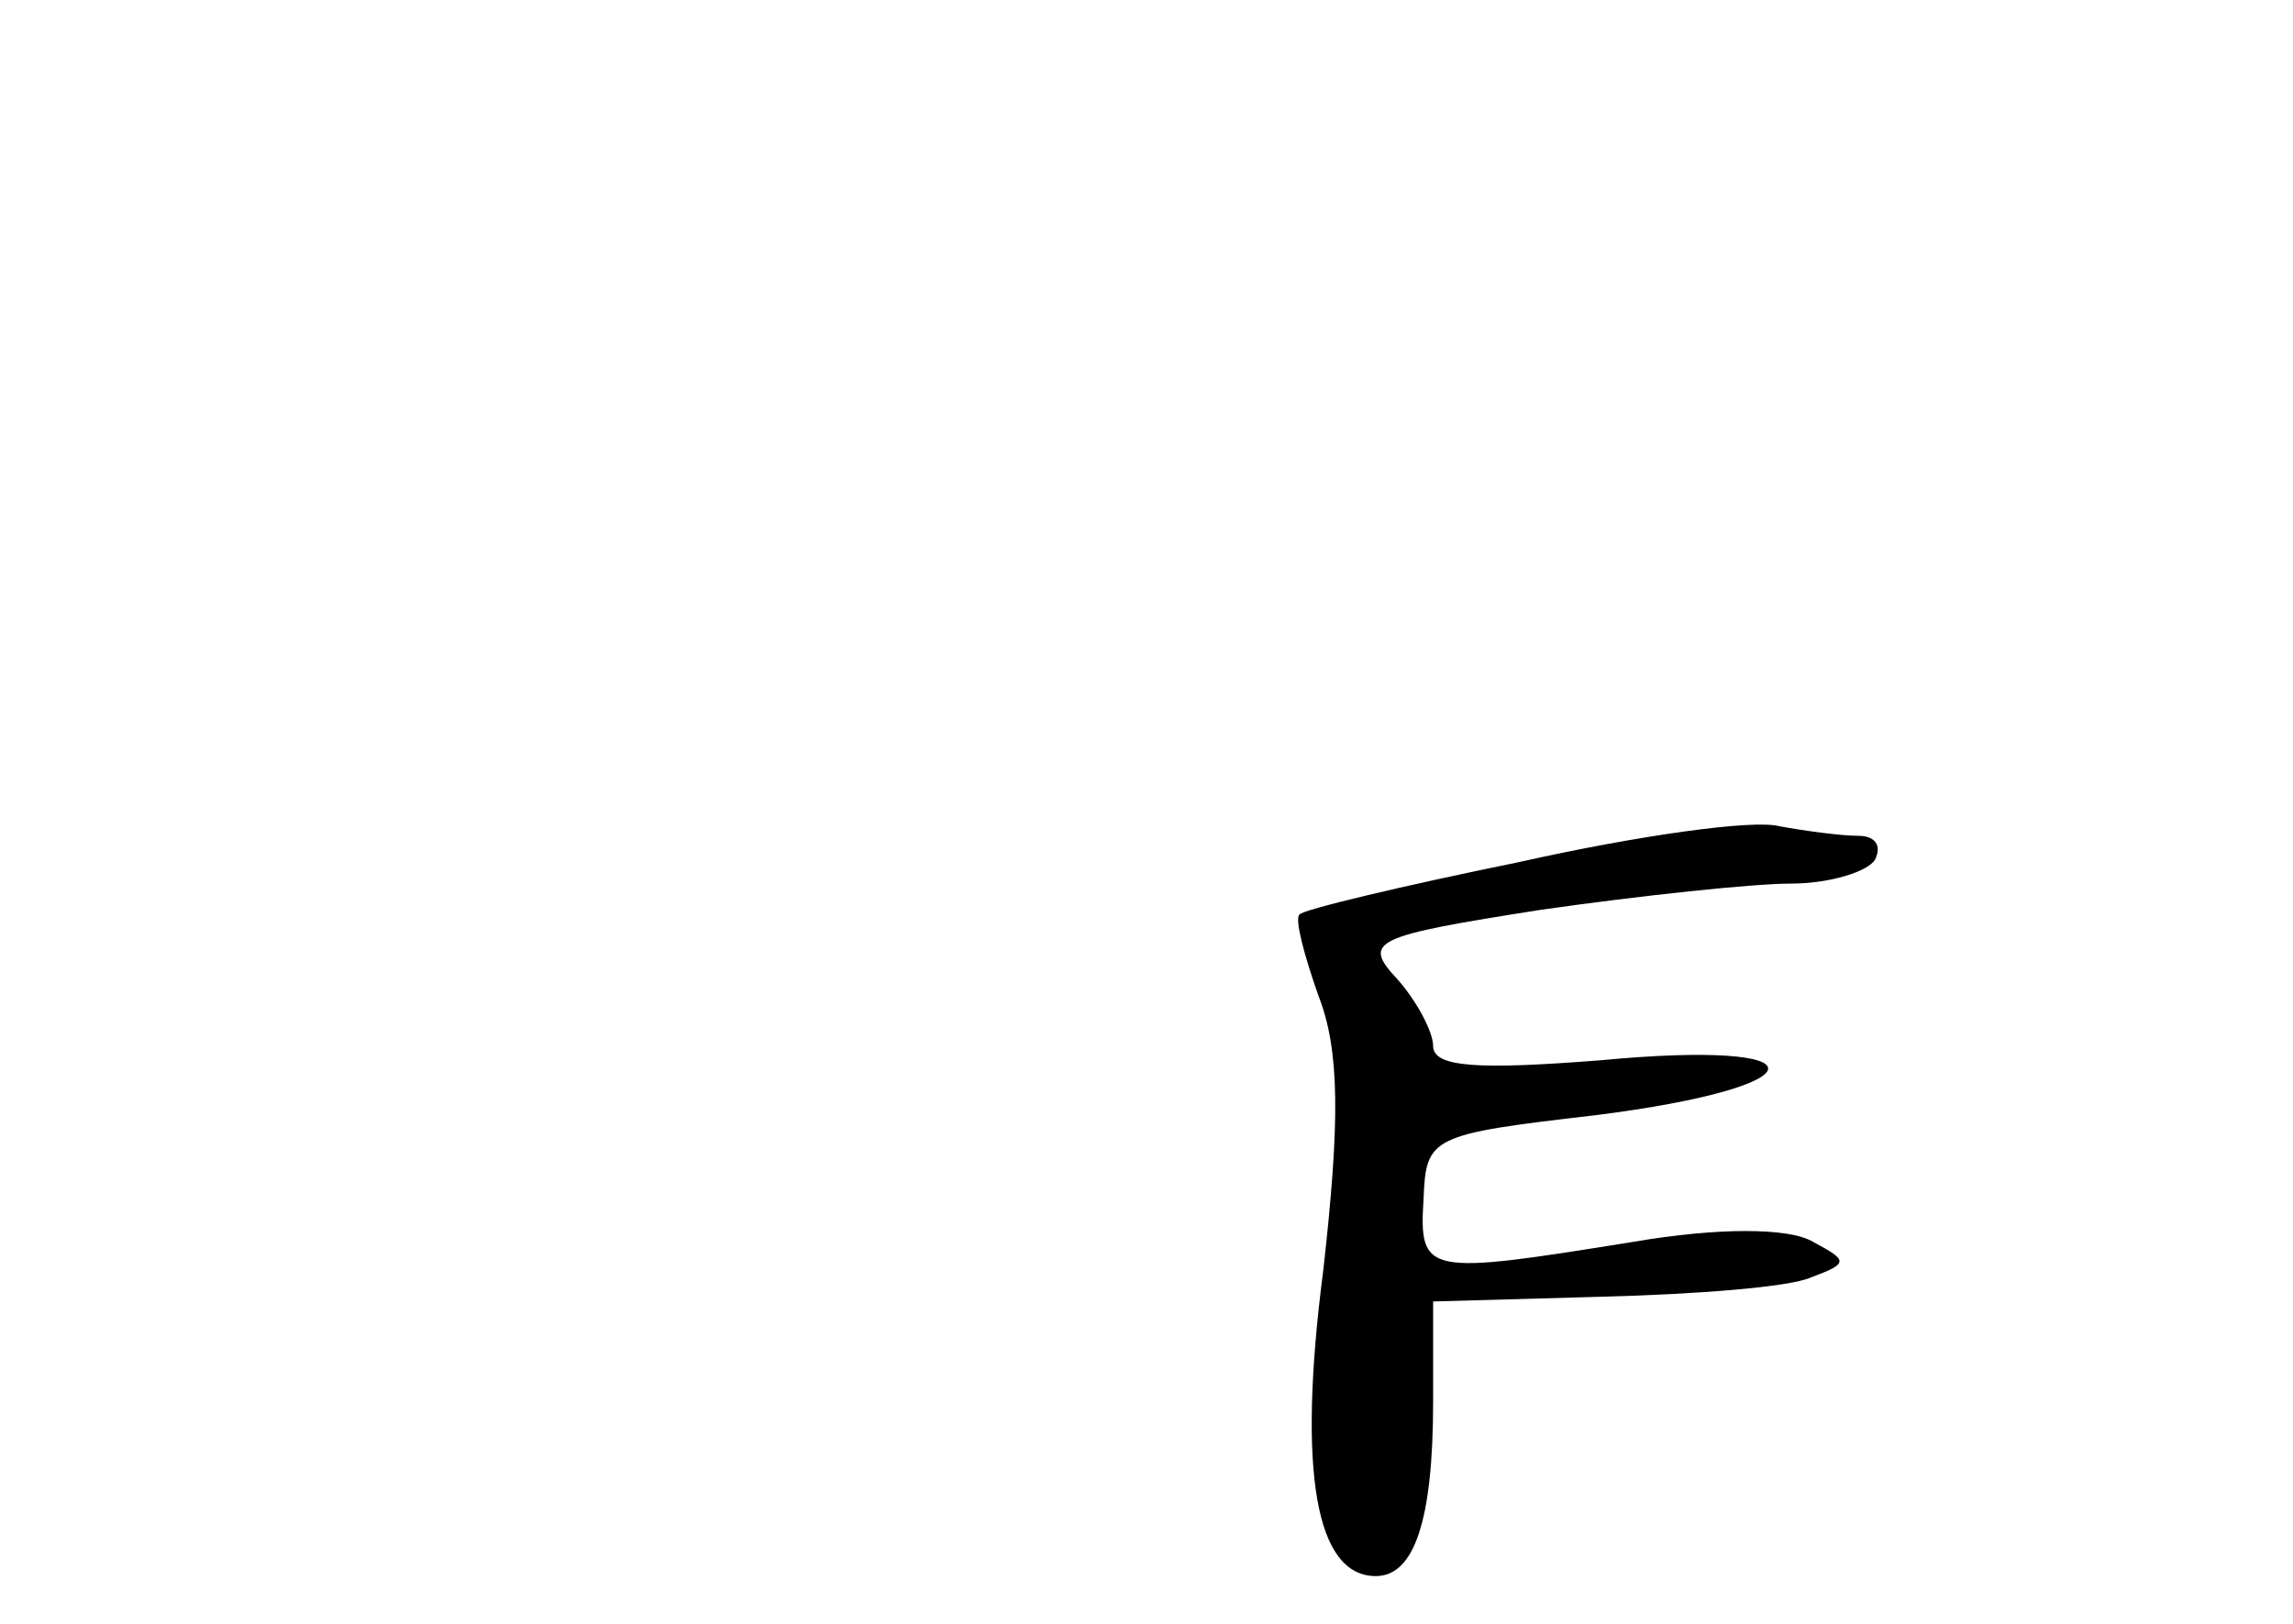 <?xml version="1.0" standalone="no"?>
<!DOCTYPE svg PUBLIC "-//W3C//DTD SVG 20010904//EN"
 "http://www.w3.org/TR/2001/REC-SVG-20010904/DTD/svg10.dtd">
<svg version="1.0" xmlns="http://www.w3.org/2000/svg"
 width="96pt" height="68pt" viewBox="0 0 96 68"
 preserveAspectRatio="xMidYMid meet">
<g transform="translate(0,68) scale(0.1,-0.1)"
fill="#000000" stroke="none">
<path d="M636 319 c-49 -10 -91 -20 -92 -22 -2 -2 2 -17 8 -34 9 -23 9 -53 2
-115 -11 -85 -3 -128 22 -128 16 0 24 23 24 73 l0 42 71 2 c39 1 78 4 87 8 16
6 16 7 1 15 -10 6 -40 6 -75 0 -87 -14 -90 -14 -88 18 1 26 3 27 72 35 95 12
97 32 2 23 -51 -4 -70 -3 -70 6 0 6 -7 19 -15 28 -15 16 -10 18 60 29 42 6 89
11 105 11 16 0 32 5 35 10 3 6 0 10 -7 10 -7 0 -22 2 -33 4 -11 3 -60 -4 -109
-15z"/>
</g>
</svg>
